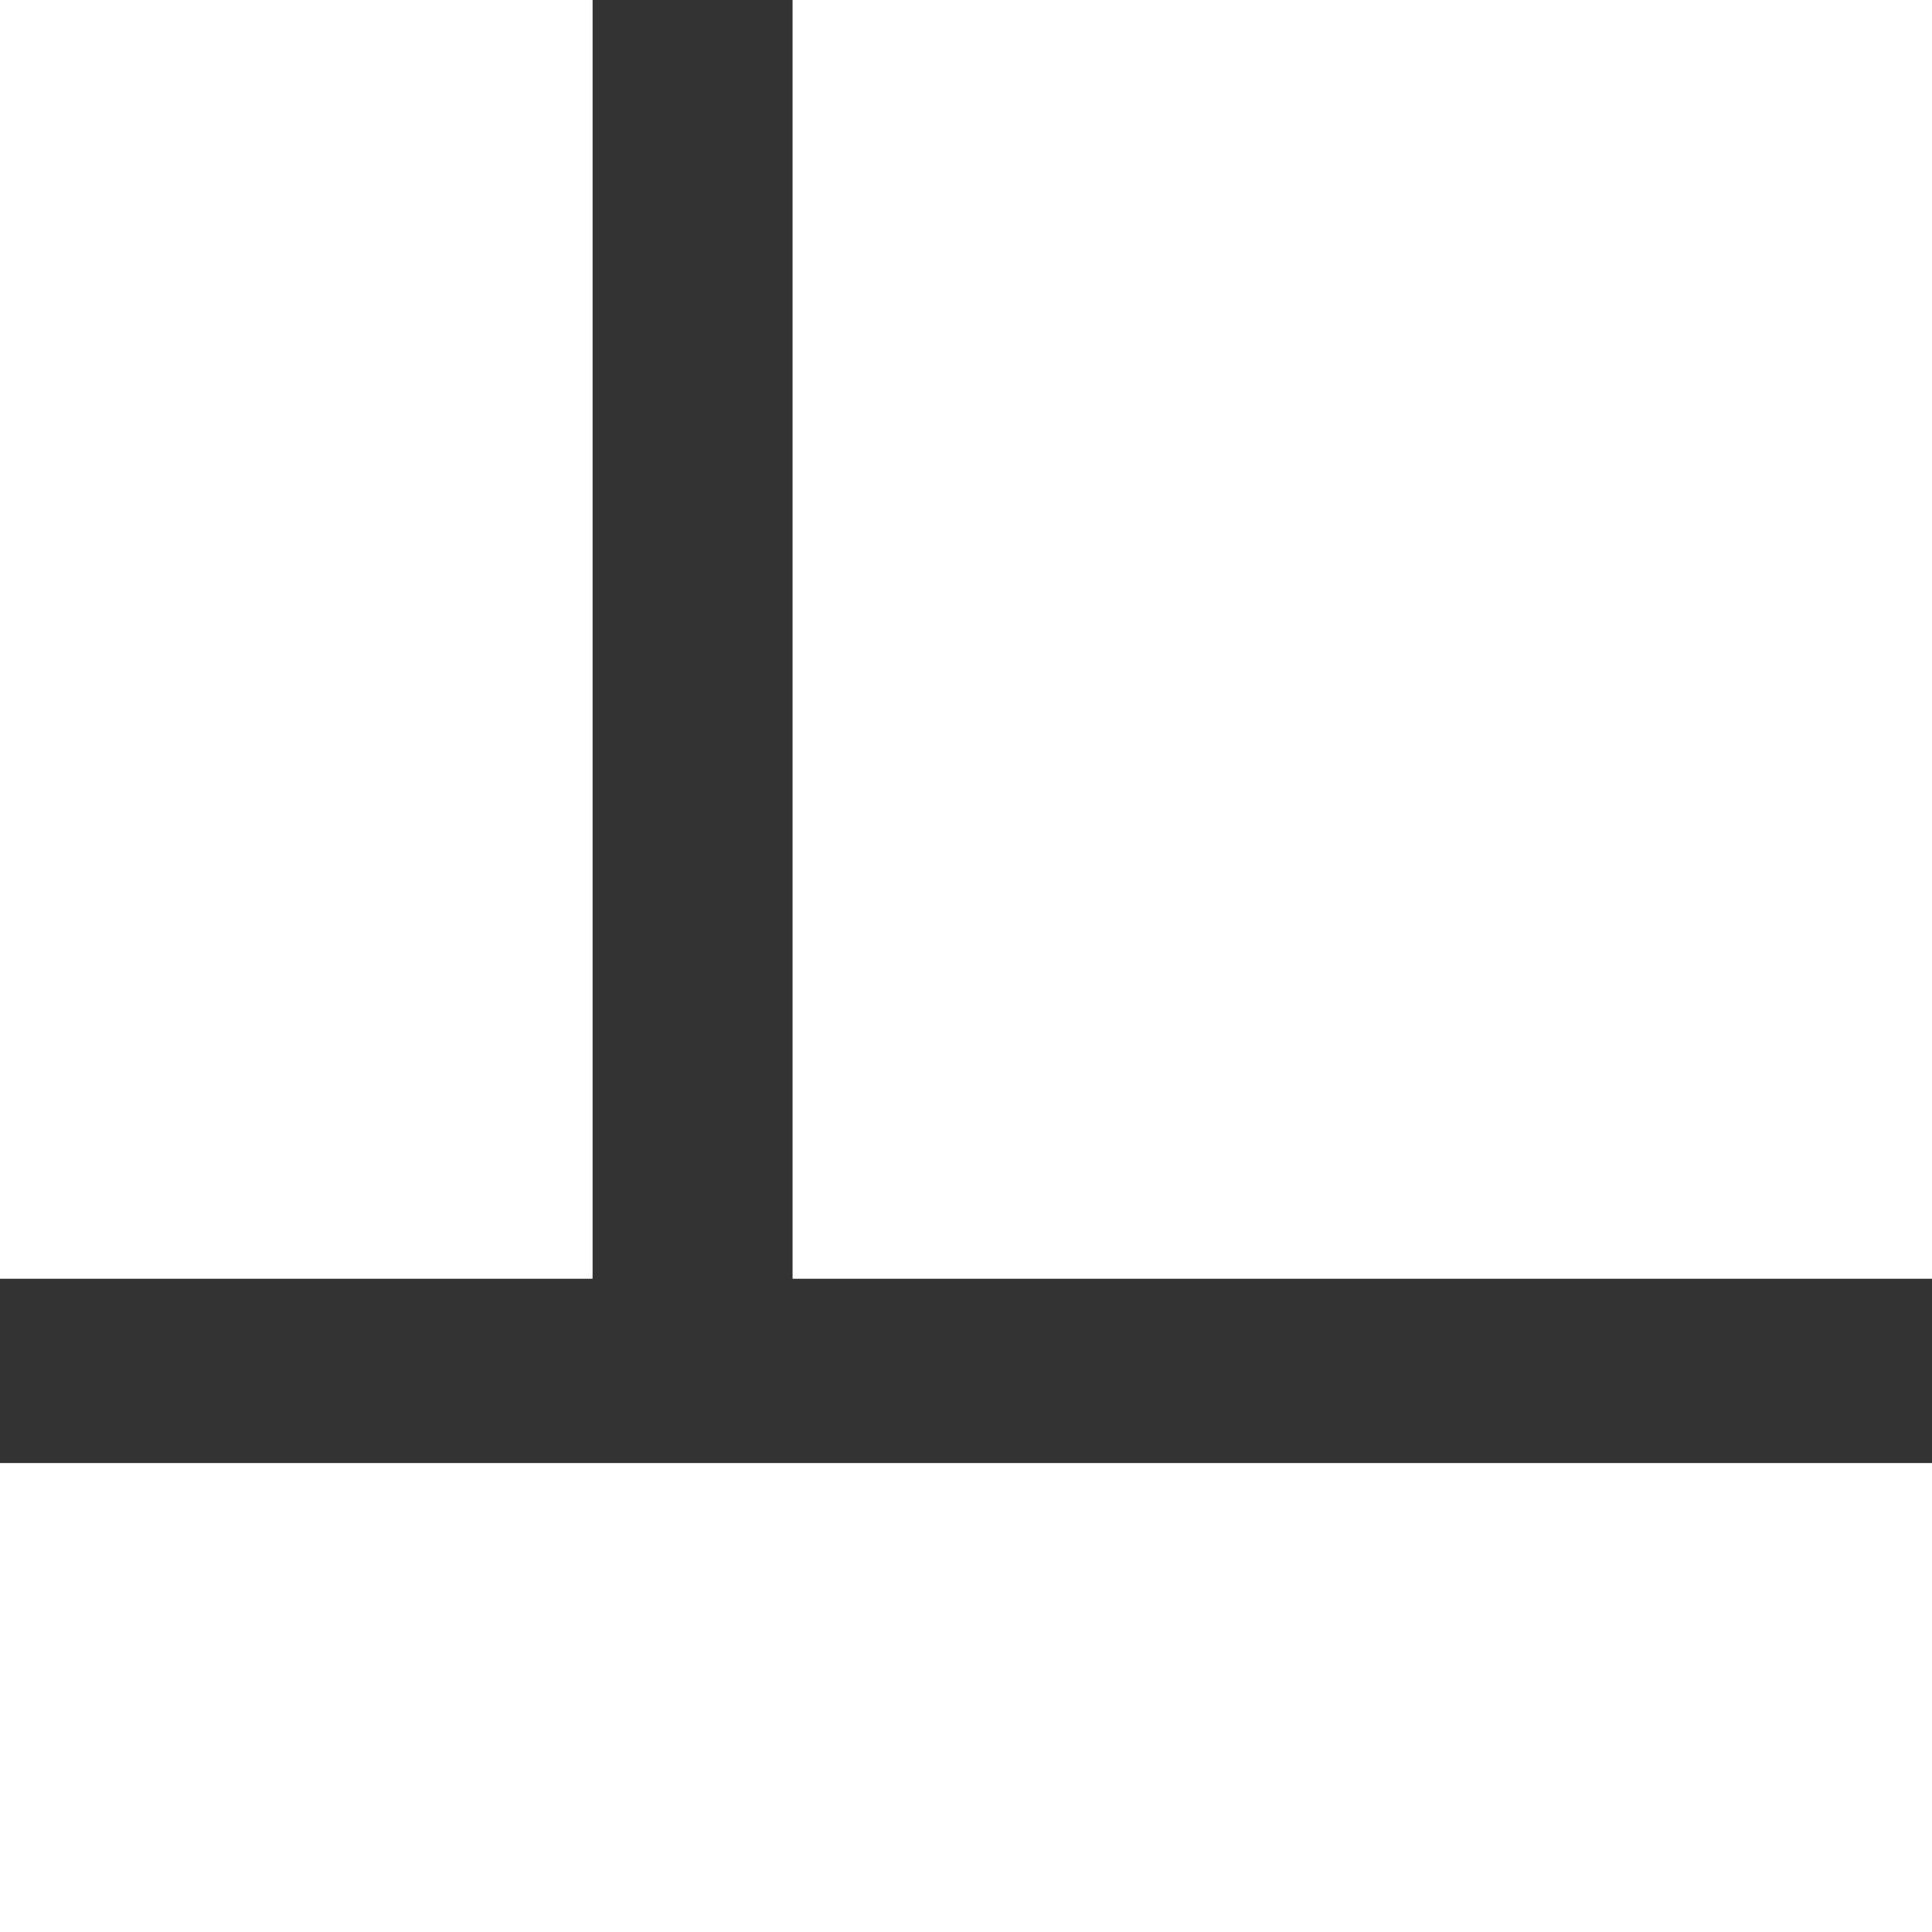 <svg id="Layer_1" data-name="Layer 1" xmlns="http://www.w3.org/2000/svg" viewBox="0 0 128 128"><rect x="0" y="0" width="128" height="128" fill="#333333" stroke="none"/><defs><style>.cls-1{fill:#fff;}</style></defs><rect class="cls-1" y="96.93" width="128" height="31.07"/><rect class="cls-1" x="52.51" width="75.49" height="84.72"/><rect class="cls-1" width="39.26" height="84.72"/></svg>